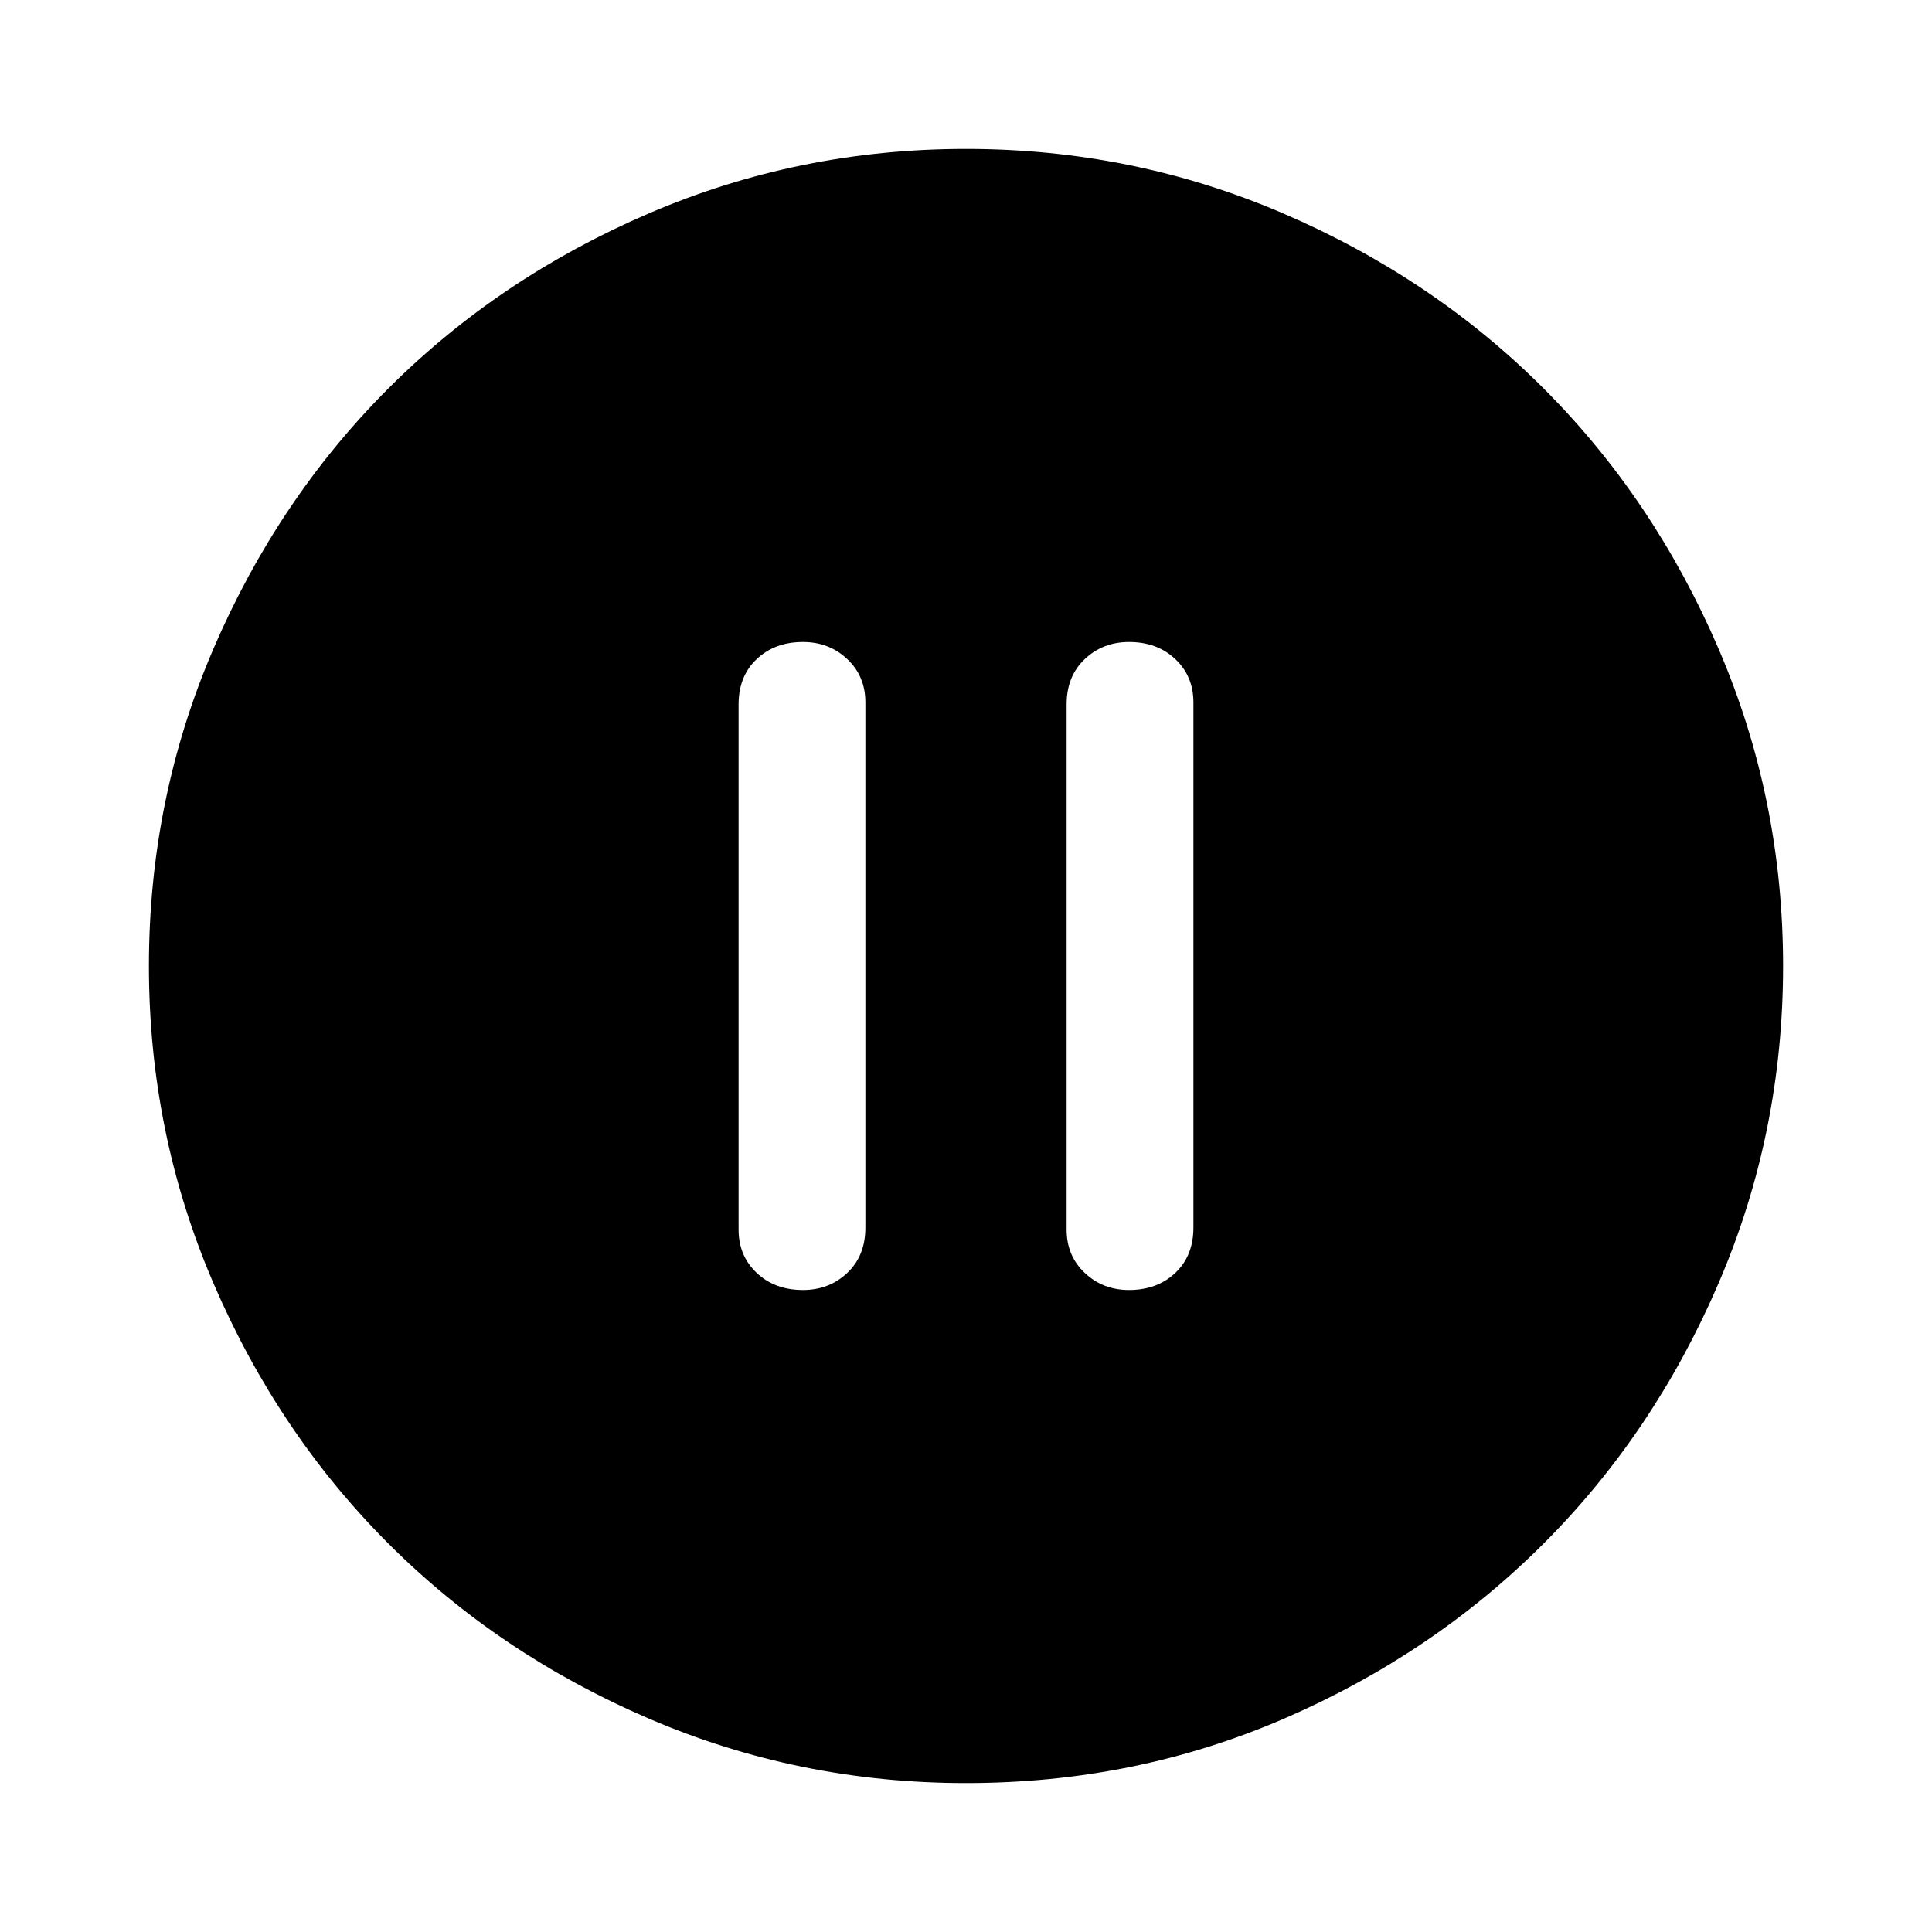 <svg xmlns="http://www.w3.org/2000/svg" height="48" width="48"><path d="M19.95 32.05Q20.6 32.05 21.05 31.625Q21.5 31.2 21.5 30.5V17.45Q21.5 16.8 21.05 16.375Q20.6 15.95 19.95 15.95Q19.25 15.95 18.8 16.375Q18.35 16.8 18.35 17.5V30.55Q18.35 31.2 18.8 31.625Q19.25 32.05 19.95 32.05ZM28.05 32.05Q28.75 32.05 29.2 31.625Q29.65 31.2 29.65 30.5V17.45Q29.65 16.8 29.2 16.375Q28.75 15.95 28.05 15.95Q27.4 15.95 26.95 16.375Q26.5 16.8 26.5 17.5V30.55Q26.5 31.2 26.95 31.625Q27.4 32.05 28.05 32.05ZM24 44.3Q19.85 44.3 16.125 42.7Q12.4 41.1 9.65 38.35Q6.9 35.6 5.3 31.875Q3.7 28.15 3.7 24Q3.7 19.85 5.3 16.125Q6.9 12.4 9.65 9.65Q12.4 6.9 16.125 5.3Q19.85 3.7 24 3.7Q28.15 3.7 31.875 5.3Q35.6 6.9 38.35 9.65Q41.1 12.4 42.7 16.125Q44.3 19.85 44.3 24Q44.3 28.15 42.7 31.875Q41.1 35.6 38.35 38.35Q35.6 41.1 31.9 42.7Q28.2 44.3 24 44.3Z"/></svg>
